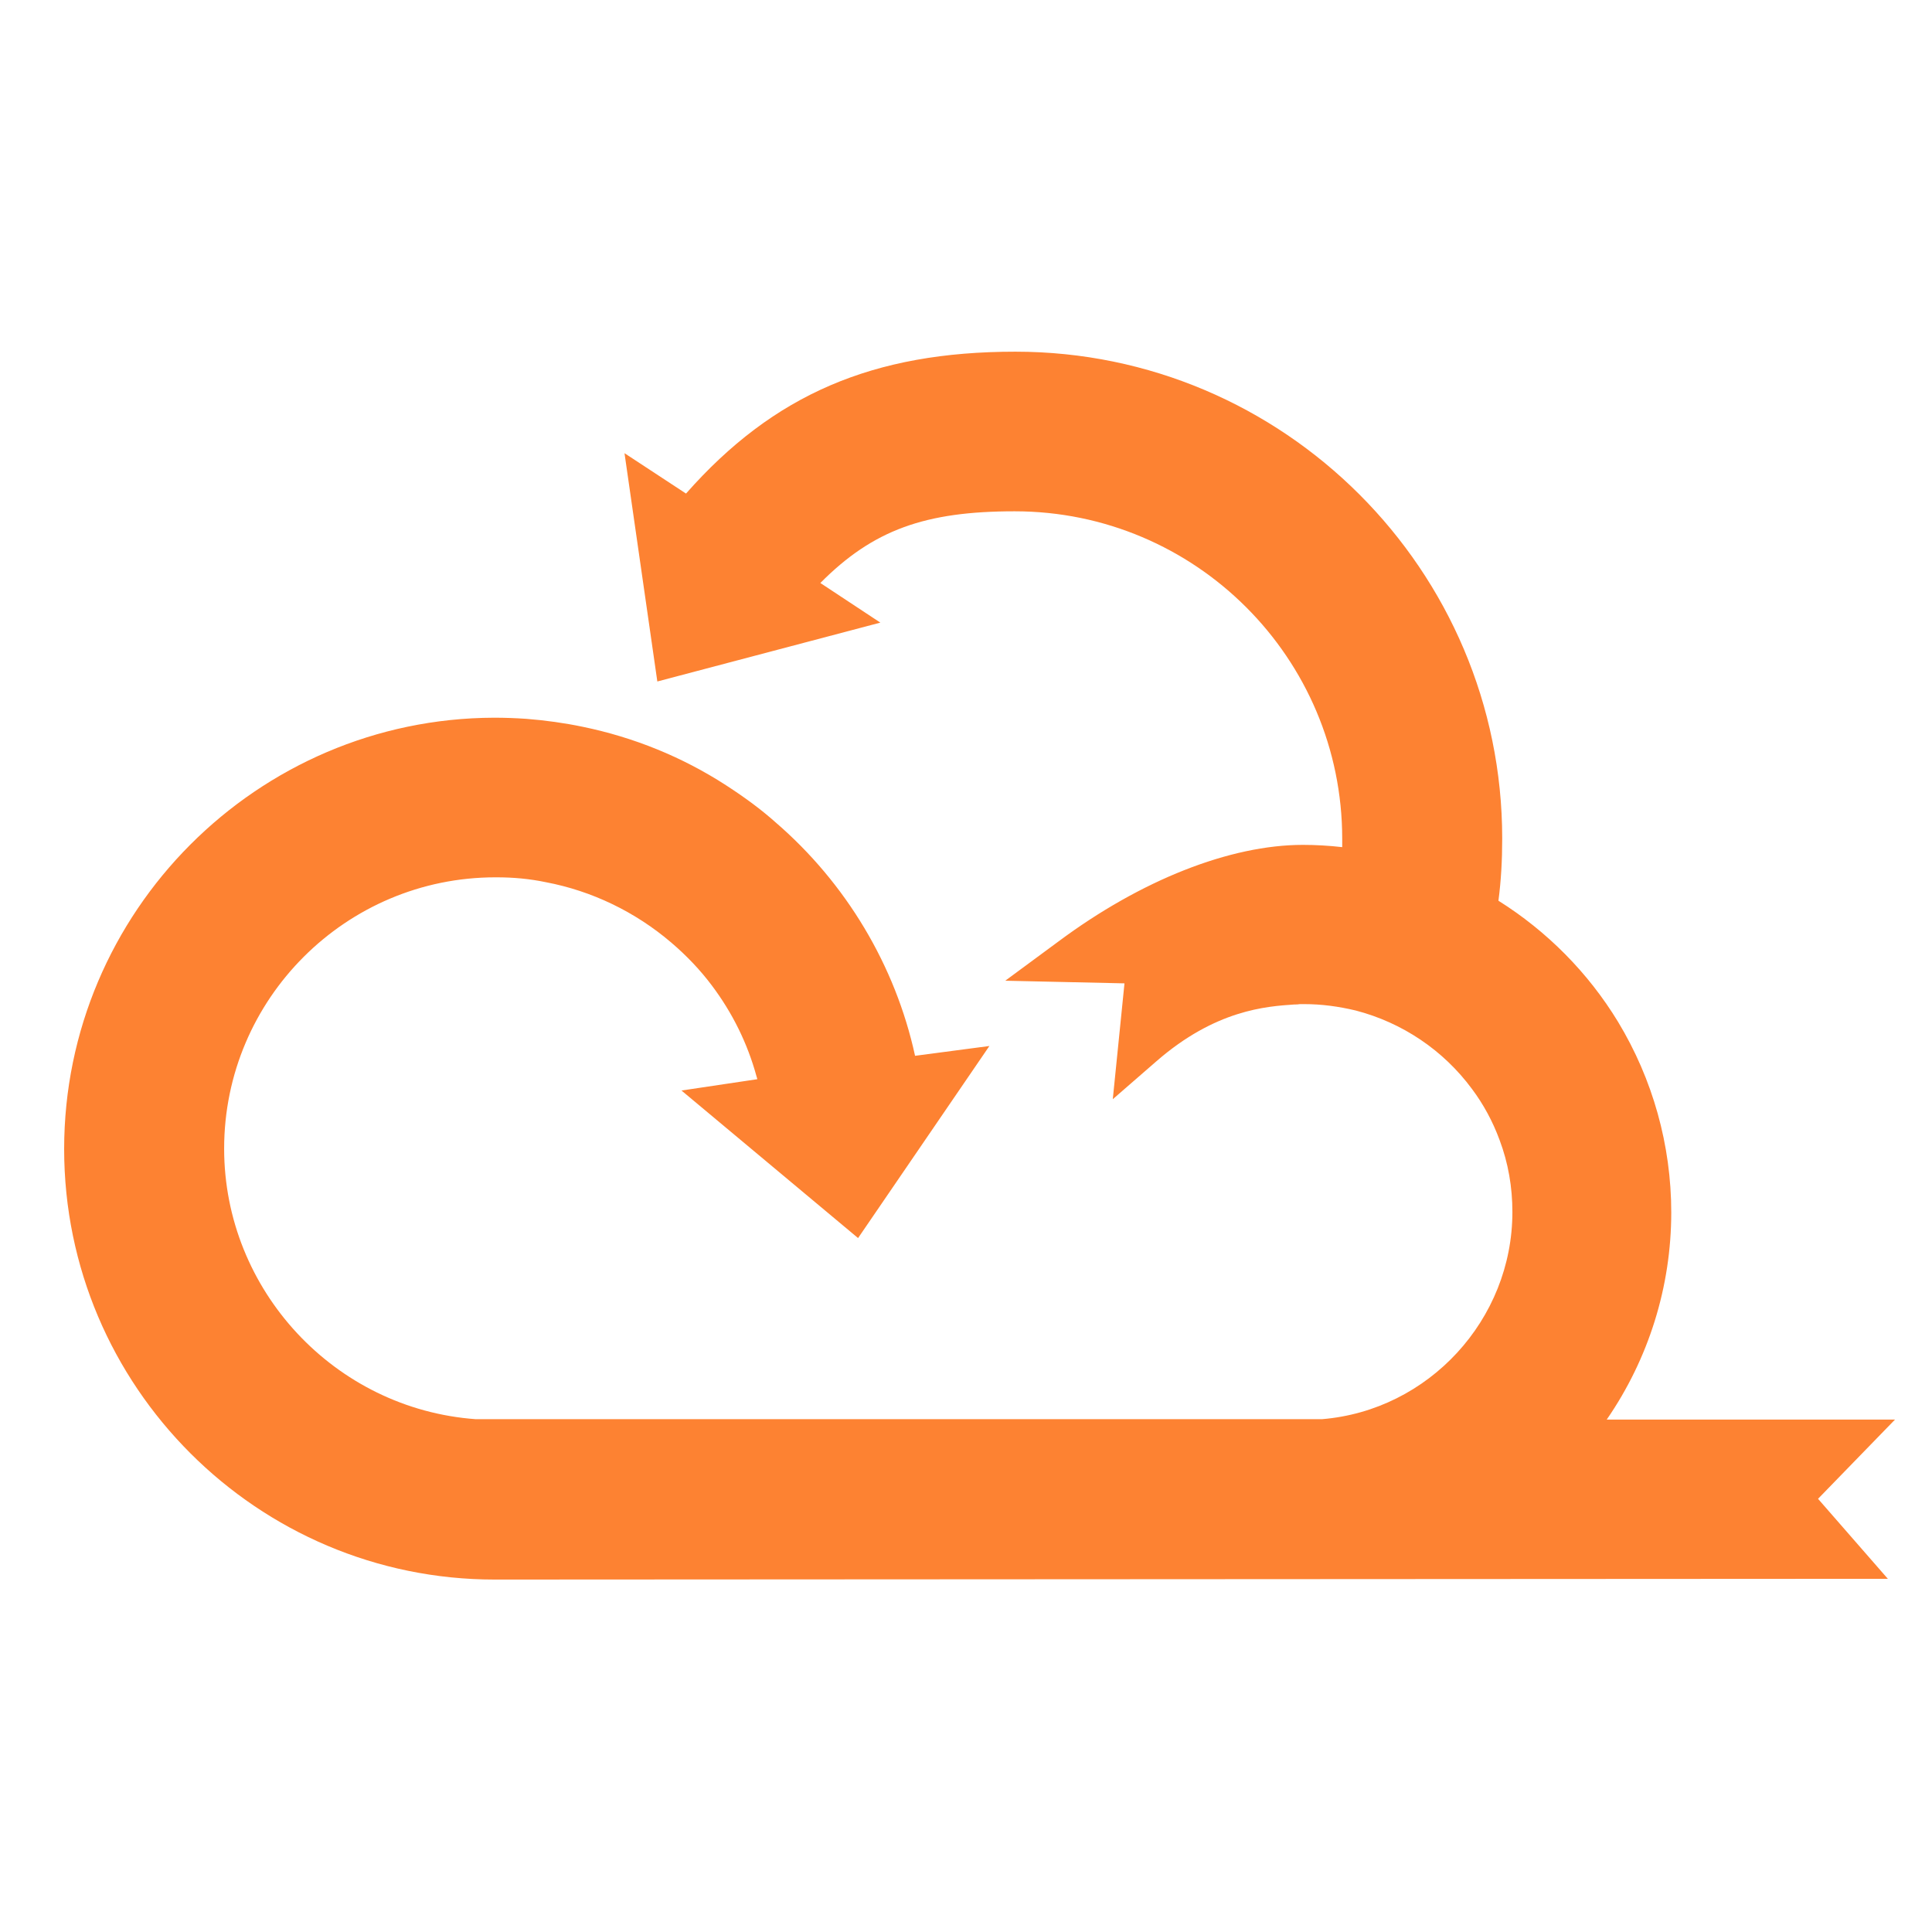 <svg xmlns="http://www.w3.org/2000/svg" viewBox="0 0 512 512" fill="#fd8232" width="512" height="512"><path d="M502.2 376.2h-76.4c11.1-16.1 17.1-35.2 17.1-54.9 0-17.8-4.9-35.3-14.1-50.5-7.9-13-18.8-24-31.7-32.1.7-5.3 1-10.7 1-16.5 0-71.1-57.9-129-129-129-37.7 0-64.1 11.3-87.3 37.6l-16.3-10.7 8.7 60.5 59.1-15.6-15.9-10.5c14-14.1 27.8-19 51.5-19 47.9 0 86.8 38.9 86.8 86.8v2.2c-3.5-.4-7.1-.6-10.4-.6-19.3 0-42.9 9.3-64.8 25.6l-14.1 10.4 31.6.7-3.1 30.7 11.5-10c15.7-13.7 29.2-14.6 36.6-15.1.5 0 1 0 1.5-.1h1.1c4.6 0 9.1.6 13.7 1.7 12.3 3.2 23.2 10.5 30.8 20.8 3 4 5.5 8.6 7.3 13.5 2.3 6.1 3.4 12.5 3.4 19.1 0 28.5-22.2 52.6-50.5 54.9H126.1c-37.4-2.7-66.7-34.2-66.7-71.7 0-39.7 32.3-71.9 71.9-71.9h.3c4.5 0 8.8.4 13.1 1.3 12.1 2.3 23.6 7.8 33.2 16 4.1 3.5 7.7 7.3 10.7 11.3 5.5 7.3 9.5 15.4 11.9 24.2.1.2.1.4.2.7l-20.1 3 46.8 39.1 34.8-50.9-19.7 2.6c-5.2-23.9-18.3-45.8-37-61.9-3.7-3.3-8-6.5-13.1-9.8-11.6-7.5-24.4-12.7-38-15.5-4.8-1-9.8-1.7-14.9-2.1-2.9-.2-5.7-.3-8.6-.3C68.2 190.4 17 241.6 17 304.5s51.2 114.1 114.1 114.1l369.2-.2-18.5-21.2 20.4-21z"></path></svg>